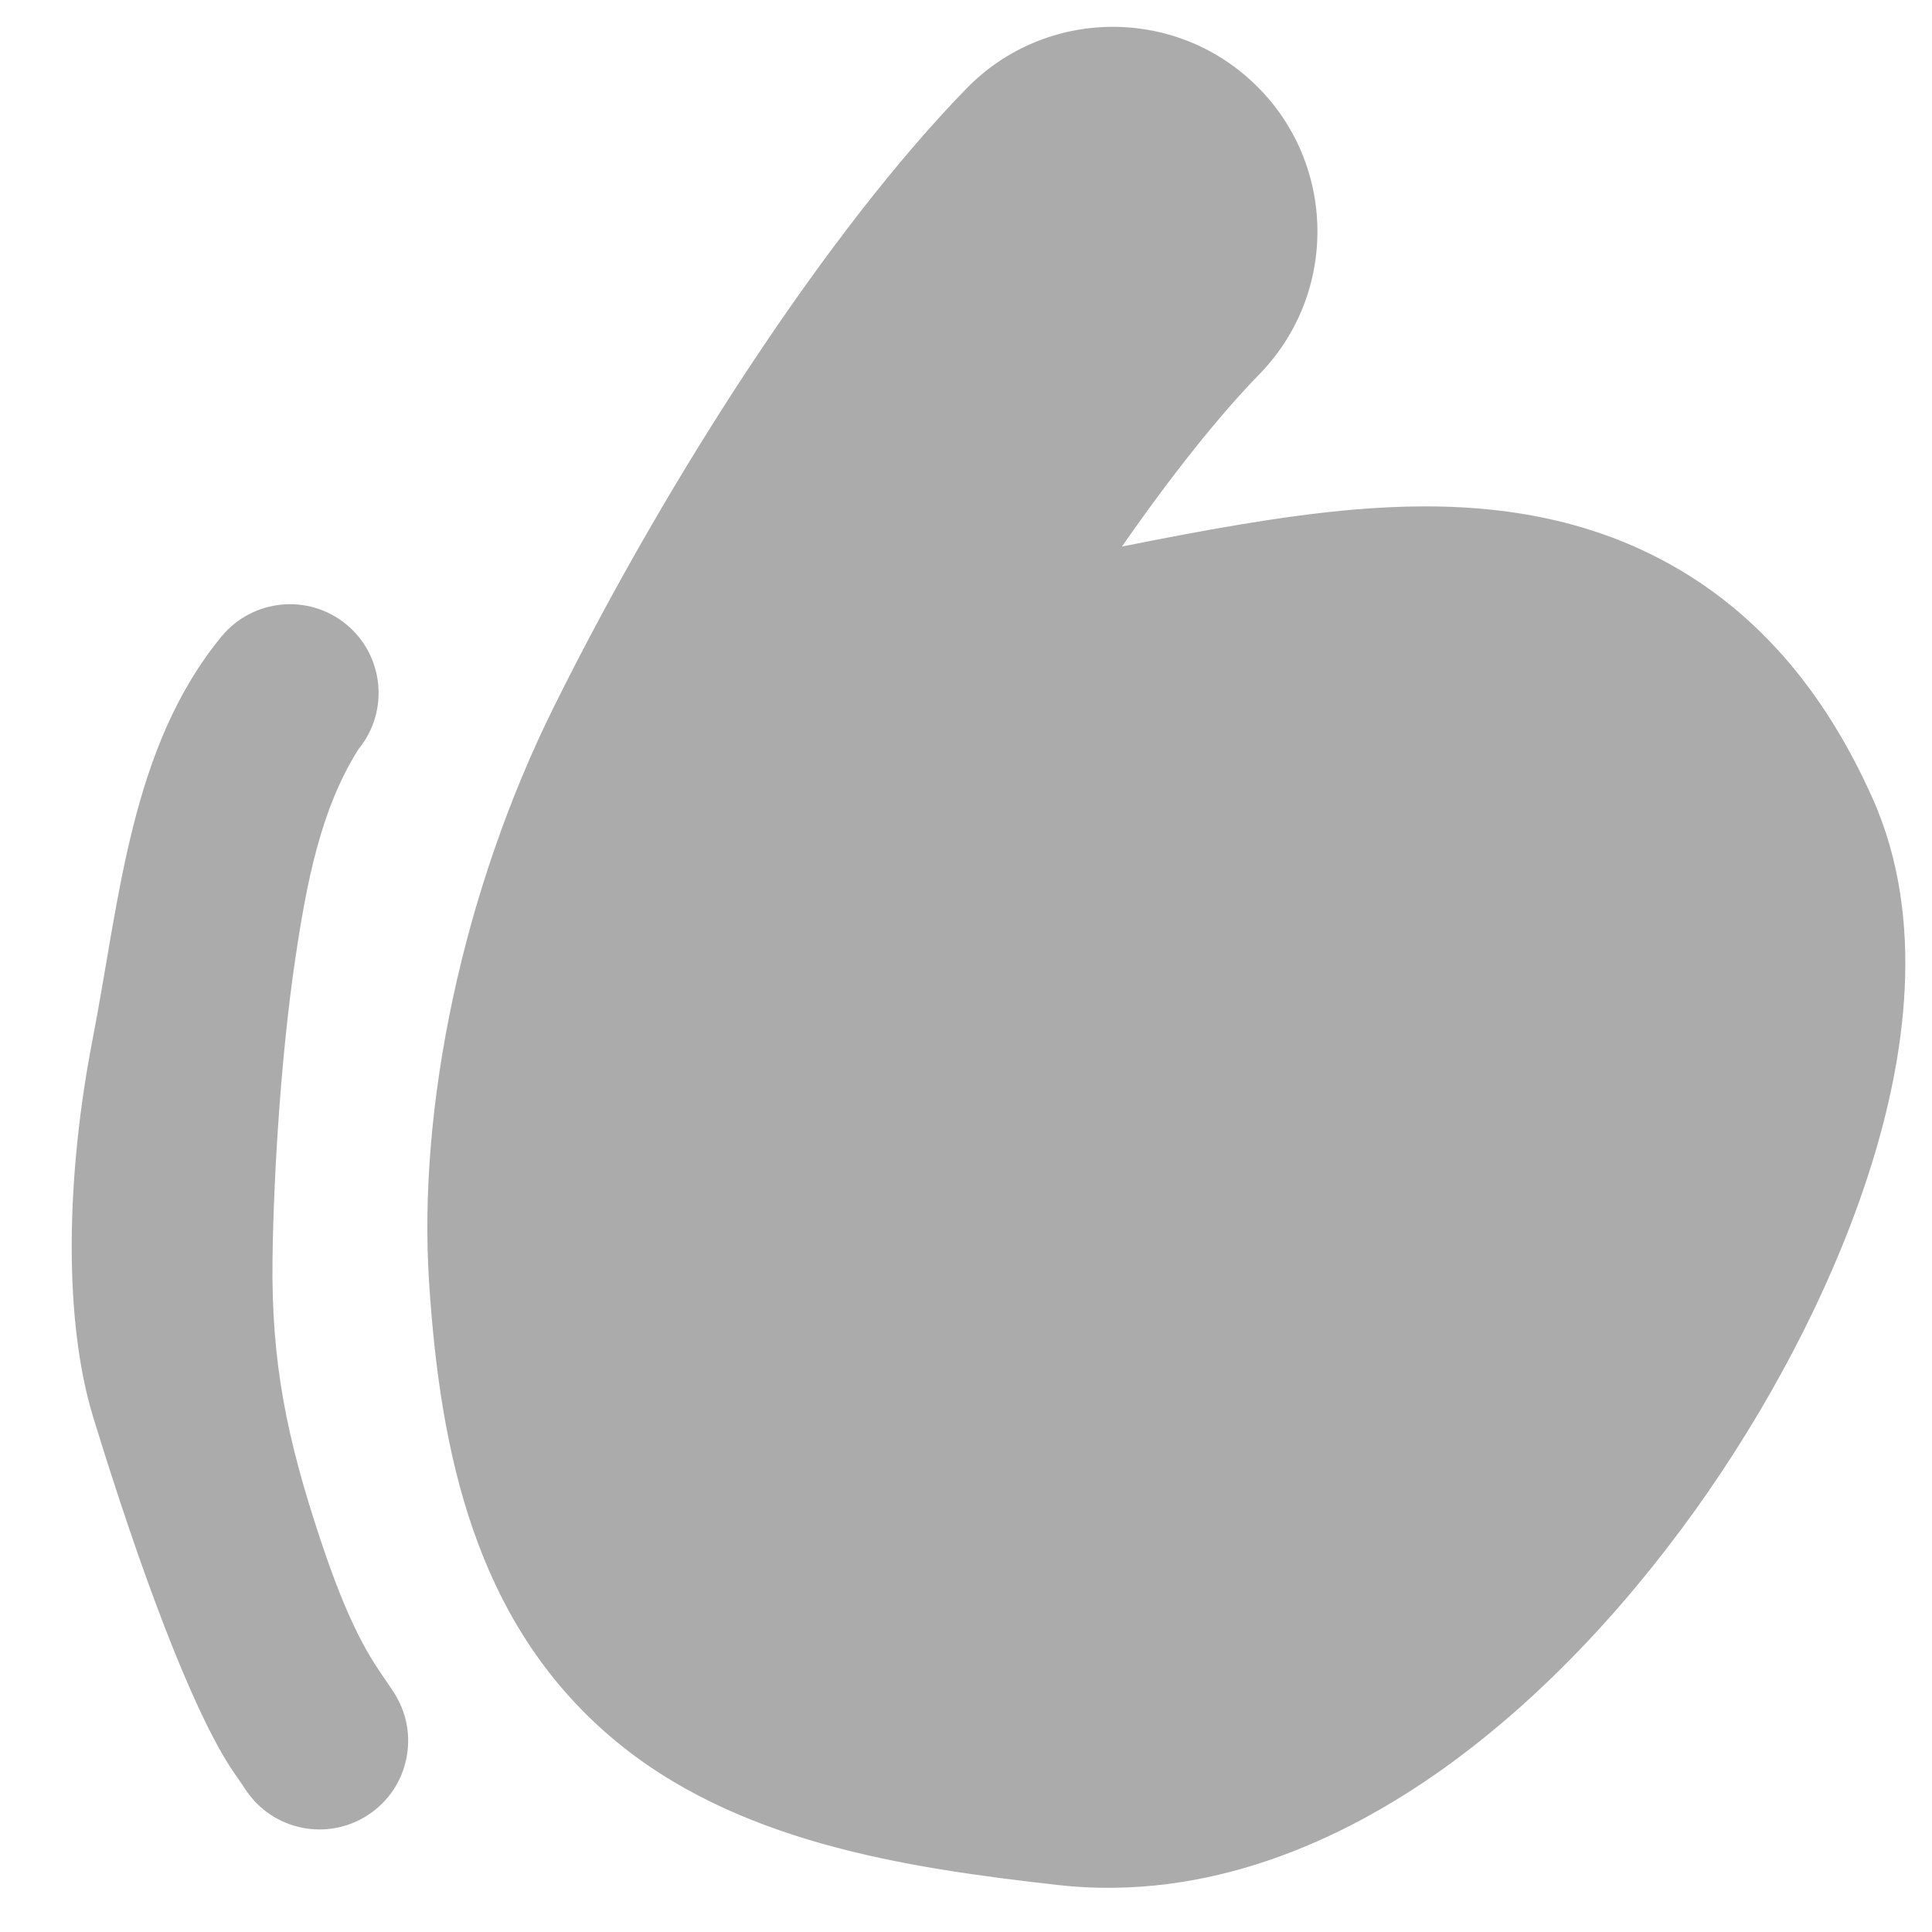 <svg width="18" height="18" viewBox="0 0 18 18" fill="none" xmlns="http://www.w3.org/2000/svg">
<path d="M11.734 3.486C12.468 2.732 12.452 1.525 11.698 0.791C10.944 0.056 9.737 0.072 9.003 0.826C7.726 2.137 6.246 4.399 5.162 6.582C4.305 8.309 3.894 10.32 3.997 11.935C4.099 13.532 4.427 15.105 5.692 16.184C6.839 17.161 8.418 17.4 9.854 17.562C11.255 17.72 12.508 17.149 13.449 16.477C14.411 15.79 15.252 14.857 15.915 13.898C16.579 12.936 17.125 11.86 17.444 10.826C17.732 9.892 17.96 8.586 17.445 7.435C17.01 6.462 16.358 5.641 15.371 5.159C14.44 4.704 13.457 4.677 12.622 4.747C11.946 4.804 11.2 4.943 10.453 5.092C10.913 4.43 11.356 3.874 11.734 3.486Z" fill="#ABABAB"/>
<path d="M3.34 6.98C3.629 6.627 3.578 6.107 3.226 5.817C2.873 5.527 2.353 5.579 2.063 5.931C1.214 6.965 1.116 8.376 0.864 9.676C0.614 10.961 0.591 12.295 0.867 13.199C1.3 14.613 1.792 15.946 2.175 16.508C2.221 16.574 2.259 16.63 2.288 16.674C2.54 17.055 3.052 17.159 3.433 16.907C3.813 16.656 3.917 16.143 3.666 15.763C3.628 15.705 3.582 15.638 3.531 15.563C3.314 15.242 3.148 14.832 2.984 14.34C2.677 13.414 2.526 12.705 2.539 11.729C2.55 10.888 2.625 9.787 2.748 8.955C2.855 8.229 2.987 7.537 3.34 6.98Z" fill="#ABABAB"/>
</svg>
